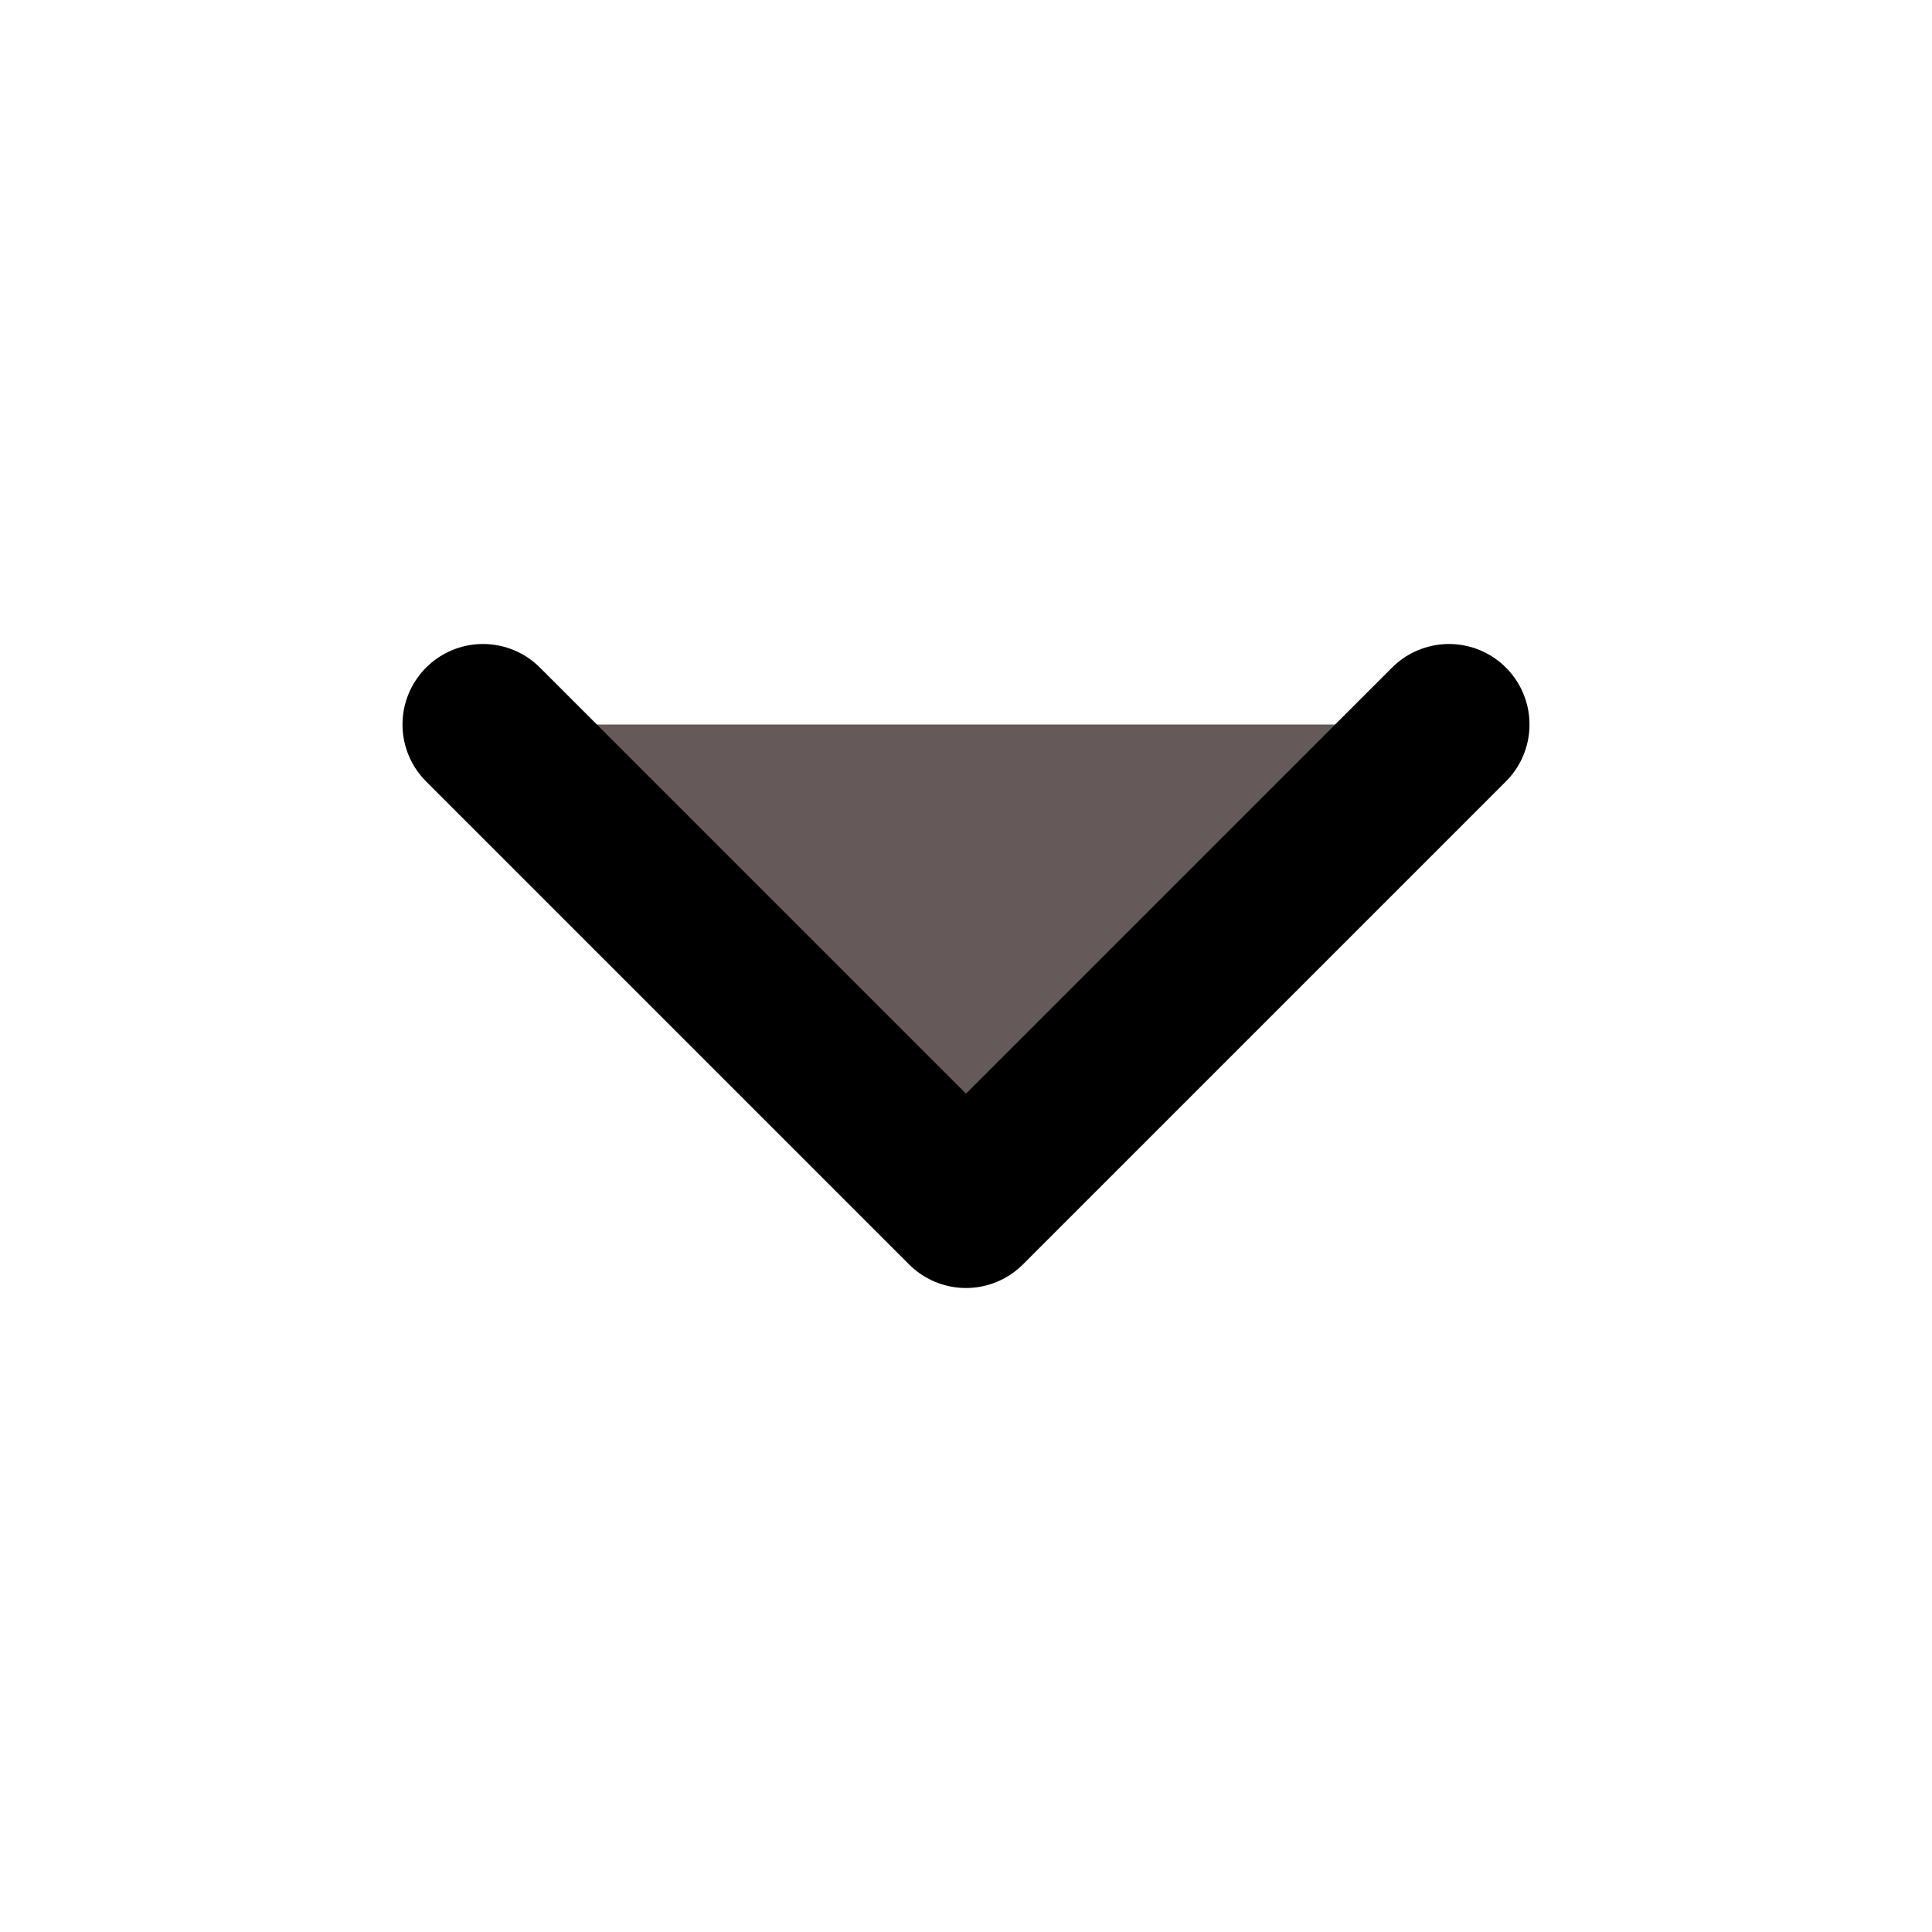 <svg xmlns="http://www.w3.org/2000/svg" width="1em" height="1em" viewBox="0 0 48 48">
<path fill="#665959" stroke="currentColor" stroke-linecap="round" stroke-linejoin="round" 
stroke-width="4" d="M36 18L24 30L12 18"/></svg>